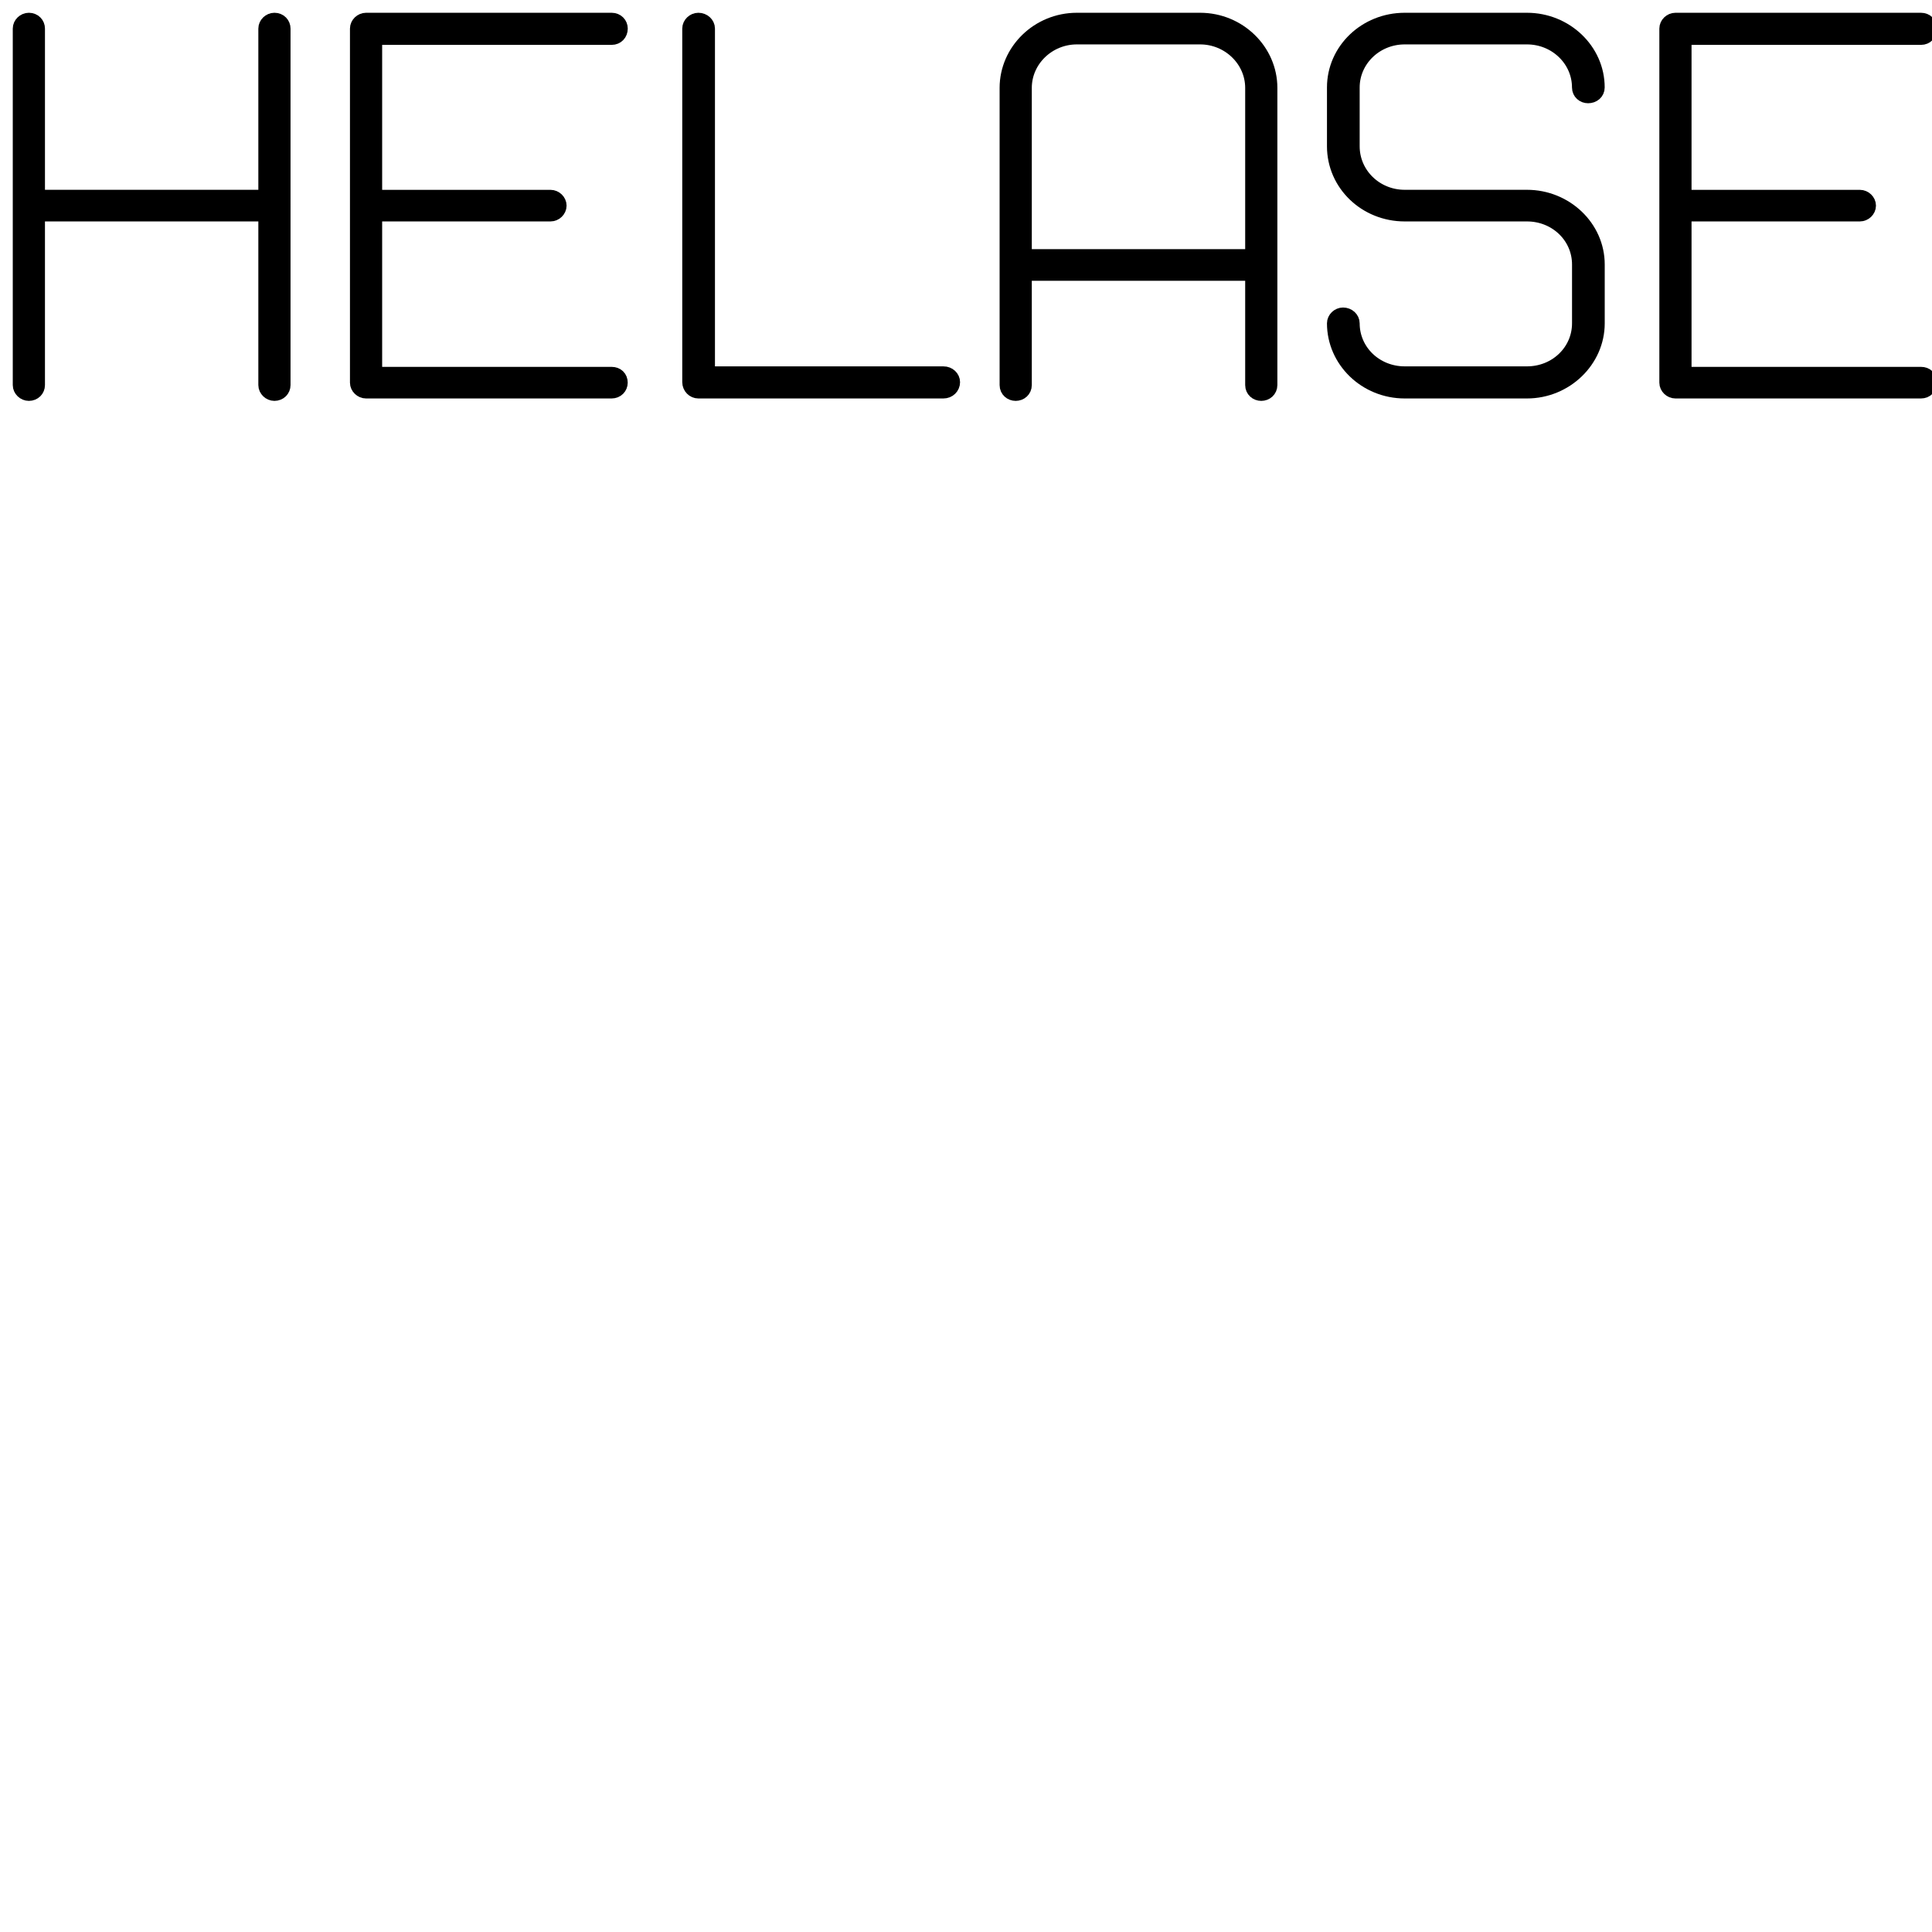 <?xml version="1.0" encoding="UTF-8" standalone="no"?>
<svg
   xmlns:dc="http://purl.org/dc/elements/1.1/"
   xmlns:cc="http://creativecommons.org/ns#"
   xmlns:rdf="http://www.w3.org/1999/02/22-rdf-syntax-ns#"
   xmlns:svg="http://www.w3.org/2000/svg"
   xmlns="http://www.w3.org/2000/svg"
   xmlns:sodipodi="http://sodipodi.sourceforge.net/DTD/sodipodi-0.dtd"
   xmlns:inkscape="http://www.inkscape.org/namespaces/inkscape"
   sodipodi:docname="Logo.svg"
   inkscape:version="1.0 (4035a4fb49, 2020-05-01)"
   id="svg6860"
   version="1.1"
   viewBox="0 0 45.379 45.379"
   height="45.379mm"
   width="45.379mm">
  <defs
     id="defs6854">
    <inkscape:path-effect
       split_items="false"
       oposite_fuse="false"
       fuse_paths="false"
       discard_orig_path="false"
       mode="free"
       lpeversion="1"
       is_visible="true"
       id="path-effect1686"
       center_point="-67.288,116.765"
       end_point="-67.288,122.414"
       start_point="-67.288,111.115"
       effect="mirror_symmetry" />
    <inkscape:path-effect
       split_items="false"
       oposite_fuse="false"
       fuse_paths="false"
       discard_orig_path="false"
       mode="free"
       lpeversion="1"
       is_visible="true"
       id="path-effect1629"
       center_point="-67.288,116.765"
       end_point="-67.288,122.414"
       start_point="-67.288,111.115"
       effect="mirror_symmetry" />
    <inkscape:path-effect
       effect="mirror_symmetry"
       start_point="-67.288,111.115"
       end_point="-67.288,122.414"
       center_point="-67.288,116.765"
       id="path-effect1648"
       is_visible="true"
       lpeversion="1"
       mode="free"
       discard_orig_path="false"
       fuse_paths="false"
       oposite_fuse="false"
       split_items="false" />
    <inkscape:path-effect
       effect="mirror_symmetry"
       start_point="-67.288,111.115"
       end_point="-67.288,122.414"
       center_point="-67.288,116.765"
       id="path-effect1667"
       is_visible="true"
       lpeversion="1"
       mode="free"
       discard_orig_path="false"
       fuse_paths="false"
       oposite_fuse="false"
       split_items="false" />
    <inkscape:path-effect
       split_items="false"
       oposite_fuse="false"
       fuse_paths="false"
       discard_orig_path="false"
       mode="free"
       lpeversion="1"
       is_visible="true"
       id="path-effect1724"
       center_point="-67.288,116.765"
       end_point="-67.288,122.414"
       start_point="-67.288,111.115"
       effect="mirror_symmetry" />
    <inkscape:path-effect
       split_items="false"
       oposite_fuse="false"
       fuse_paths="false"
       discard_orig_path="false"
       mode="free"
       lpeversion="1"
       is_visible="true"
       id="path-effect1733"
       center_point="-67.288,116.765"
       end_point="-67.288,122.414"
       start_point="-67.288,111.115"
       effect="mirror_symmetry" />
    <inkscape:path-effect
       effect="mirror_symmetry"
       start_point="-67.288,111.115"
       end_point="-67.288,122.414"
       center_point="-67.288,116.765"
       id="path-effect1042"
       is_visible="true"
       lpeversion="1"
       mode="free"
       discard_orig_path="false"
       fuse_paths="false"
       oposite_fuse="false"
       split_items="false" />
    <inkscape:path-effect
       effect="mirror_symmetry"
       start_point="118.034,6.503"
       end_point="118.034,43.383"
       center_point="118.034,24.943"
       id="path-effect2167"
       is_visible="true"
       lpeversion="1"
       mode="free"
       discard_orig_path="false"
       fuse_paths="false"
       oposite_fuse="false"
       split_items="false" />
    <inkscape:path-effect
       split_items="true"
       oposite_fuse="true"
       fuse_paths="false"
       discard_orig_path="false"
       mode="free"
       lpeversion="1"
       is_visible="true"
       id="path-effect2190"
       center_point="118.034,24.943"
       end_point="118.034,43.383"
       start_point="118.034,6.503"
       effect="mirror_symmetry" />
    <inkscape:path-effect
       effect="mirror_symmetry"
       start_point="118.034,6.503"
       end_point="118.034,43.383"
       center_point="118.034,24.943"
       id="path-effect2222"
       is_visible="true"
       lpeversion="1"
       mode="free"
       discard_orig_path="false"
       fuse_paths="false"
       oposite_fuse="true"
       split_items="false" />
  </defs>
  <sodipodi:namedview
     inkscape:window-maximized="1"
     inkscape:window-y="-9"
     inkscape:window-x="-9"
     inkscape:window-height="1051"
     inkscape:window-width="1920"
     showgrid="false"
     inkscape:document-rotation="0"
     inkscape:current-layer="layer1"
     inkscape:document-units="mm"
     inkscape:cy="68.961518"
     inkscape:cx="110.41254"
     inkscape:zoom="1.979899"
     inkscape:pageshadow="2"
     inkscape:pageopacity="0.0"
     borderopacity="1.0"
     bordercolor="#666666"
     pagecolor="#ffffff"
     id="base" />
  <g
     id="layer1"
     inkscape:groupmode="layer"
     inkscape:label="Layer 1">
    <path
       id="path865"
       style="font-style:normal;font-variant:normal;font-weight:300;font-stretch:normal;font-size:20.882px;line-height:1.25;font-family:Infynyte;-inkscape-font-specification:'Infynyte Light';text-align:center;letter-spacing:1.087px;text-anchor:middle;stroke:#000000;stroke-width:0.4;stroke-miterlimit:4;stroke-dasharray:none"
       d="M 6.446,0.5 C 6.351,0.5 6.268,0.58 6.268,0.671 V 4.658 H 0.856 V 0.671 C 0.856,0.58 0.785,0.5 0.678,0.5 0.583,0.5 0.5,0.58 0.5,0.671 V 9.045 c 0,0.091 0.083,0.171 0.178,0.171 0.107,0 0.178,-0.08 0.178,-0.171 V 5.001 H 6.268 v 4.044 c 0,0.091 0.083,0.171 0.178,0.171 0.107,0 0.178,-0.08 0.178,-0.171 V 0.671 C 6.624,0.58 6.553,0.5 6.446,0.5 Z" />
    <path
       id="path867"
       style="font-style:normal;font-variant:normal;font-weight:300;font-stretch:normal;font-size:20.882px;line-height:1.25;font-family:Infynyte;-inkscape-font-specification:'Infynyte Light';text-align:center;letter-spacing:1.087px;text-anchor:middle;stroke:#000000;stroke-width:0.4;stroke-miterlimit:4;stroke-dasharray:none"
       d="m 14.367,0.854 c 0.107,0 0.178,-0.08 0.178,-0.183 C 14.545,0.58 14.474,0.5 14.367,0.5 H 8.598 c -0.095,0 -0.178,0.08 -0.178,0.171 V 8.988 c 0,0.091 0.083,0.171 0.178,0.171 h 5.768 c 0.107,0 0.178,-0.08 0.178,-0.171 0,-0.103 -0.071,-0.171 -0.178,-0.171 H 8.776 V 5.001 h 4.154 c 0.095,0 0.178,-0.08 0.178,-0.171 0,-0.091 -0.083,-0.171 -0.178,-0.171 H 8.776 V 0.854 Z" />
    <path
       id="path869"
       style="font-style:normal;font-variant:normal;font-weight:300;font-stretch:normal;font-size:20.882px;line-height:1.25;font-family:Infynyte;-inkscape-font-specification:'Infynyte Light';text-align:center;letter-spacing:1.087px;text-anchor:middle;stroke:#000000;stroke-width:0.4;stroke-miterlimit:4;stroke-dasharray:none"
       d="M 22.159,8.805 H 16.593 V 0.671 C 16.593,0.58 16.51,0.5 16.403,0.5 16.308,0.5 16.225,0.58 16.225,0.671 V 8.976 c 0,0.103 0.083,0.183 0.178,0.183 h 5.757 c 0.107,0 0.19,-0.08 0.19,-0.183 0,-0.091 -0.083,-0.171 -0.19,-0.171 z" />
    <path
       id="path871"
       style="font-style:normal;font-variant:normal;font-weight:300;font-stretch:normal;font-size:20.882px;line-height:1.25;font-family:Infynyte;-inkscape-font-specification:'Infynyte Light';text-align:center;letter-spacing:1.087px;text-anchor:middle;stroke:#000000;stroke-width:0.4;stroke-miterlimit:4;stroke-dasharray:none"
       d="m 28.189,0.5 h -2.896 c -0.89,0 -1.614,0.708 -1.614,1.565 v 6.98 c 0,0.103 0.083,0.171 0.178,0.171 0.095,0 0.178,-0.069 0.178,-0.171 V 6.395 h 5.412 v 2.65 c 0,0.103 0.083,0.171 0.178,0.171 0.095,0 0.178,-0.069 0.178,-0.171 V 2.065 C 29.803,1.208 29.079,0.5 28.189,0.5 Z m 1.258,5.552 H 24.035 V 2.065 c 0,-0.674 0.57,-1.222 1.258,-1.222 h 2.896 c 0.688,0 1.258,0.548 1.258,1.222 z" />
    <path
       id="path873"
       style="font-style:normal;font-variant:normal;font-weight:300;font-stretch:normal;font-size:20.882px;line-height:1.25;font-family:Infynyte;-inkscape-font-specification:'Infynyte Light';text-align:center;letter-spacing:1.087px;text-anchor:middle;stroke:#000000;stroke-width:0.4;stroke-miterlimit:4;stroke-dasharray:none"
       d="m 32.993,0.843 h 2.872 c 0.7,0 1.258,0.548 1.258,1.211 0,0.103 0.083,0.171 0.178,0.171 0.107,0 0.19,-0.069 0.19,-0.171 C 37.492,1.197 36.756,0.5 35.866,0.5 h -2.872 c -0.902,0 -1.626,0.697 -1.626,1.554 v 1.382 c 0,0.868 0.724,1.565 1.626,1.565 h 2.872 c 0.7,0 1.258,0.537 1.258,1.211 v 1.382 c 0,0.674 -0.558,1.211 -1.258,1.211 h -2.872 c -0.7,0 -1.258,-0.537 -1.258,-1.211 0,-0.091 -0.083,-0.171 -0.19,-0.171 -0.095,0 -0.178,0.08 -0.178,0.171 0,0.857 0.724,1.565 1.626,1.565 h 2.872 c 0.89,0 1.626,-0.708 1.626,-1.565 V 6.212 c 0,-0.857 -0.736,-1.554 -1.626,-1.554 h -2.872 c -0.7,0 -1.258,-0.548 -1.258,-1.222 v -1.382 c 0,-0.663 0.558,-1.211 1.258,-1.211 z" />
    <path
       id="path875"
       style="font-style:normal;font-variant:normal;font-weight:300;font-stretch:normal;font-size:20.882px;line-height:1.25;font-family:Infynyte;-inkscape-font-specification:'Infynyte Light';text-align:center;letter-spacing:1.087px;text-anchor:middle;stroke:#000000;stroke-width:0.4;stroke-miterlimit:4;stroke-dasharray:none"
       d="m 45.121,0.854 c 0.107,0 0.178,-0.08 0.178,-0.183 C 45.299,0.58 45.228,0.5 45.121,0.5 h -5.768 c -0.095,0 -0.178,0.08 -0.178,0.171 V 8.988 c 0,0.091 0.083,0.171 0.178,0.171 h 5.768 c 0.107,0 0.178,-0.08 0.178,-0.171 0,-0.103 -0.071,-0.171 -0.178,-0.171 H 39.531 V 5.001 h 4.154 c 0.095,0 0.178,-0.08 0.178,-0.171 0,-0.091 -0.083,-0.171 -0.178,-0.171 H 39.531 V 0.854 Z" />
  </g>
</svg>

